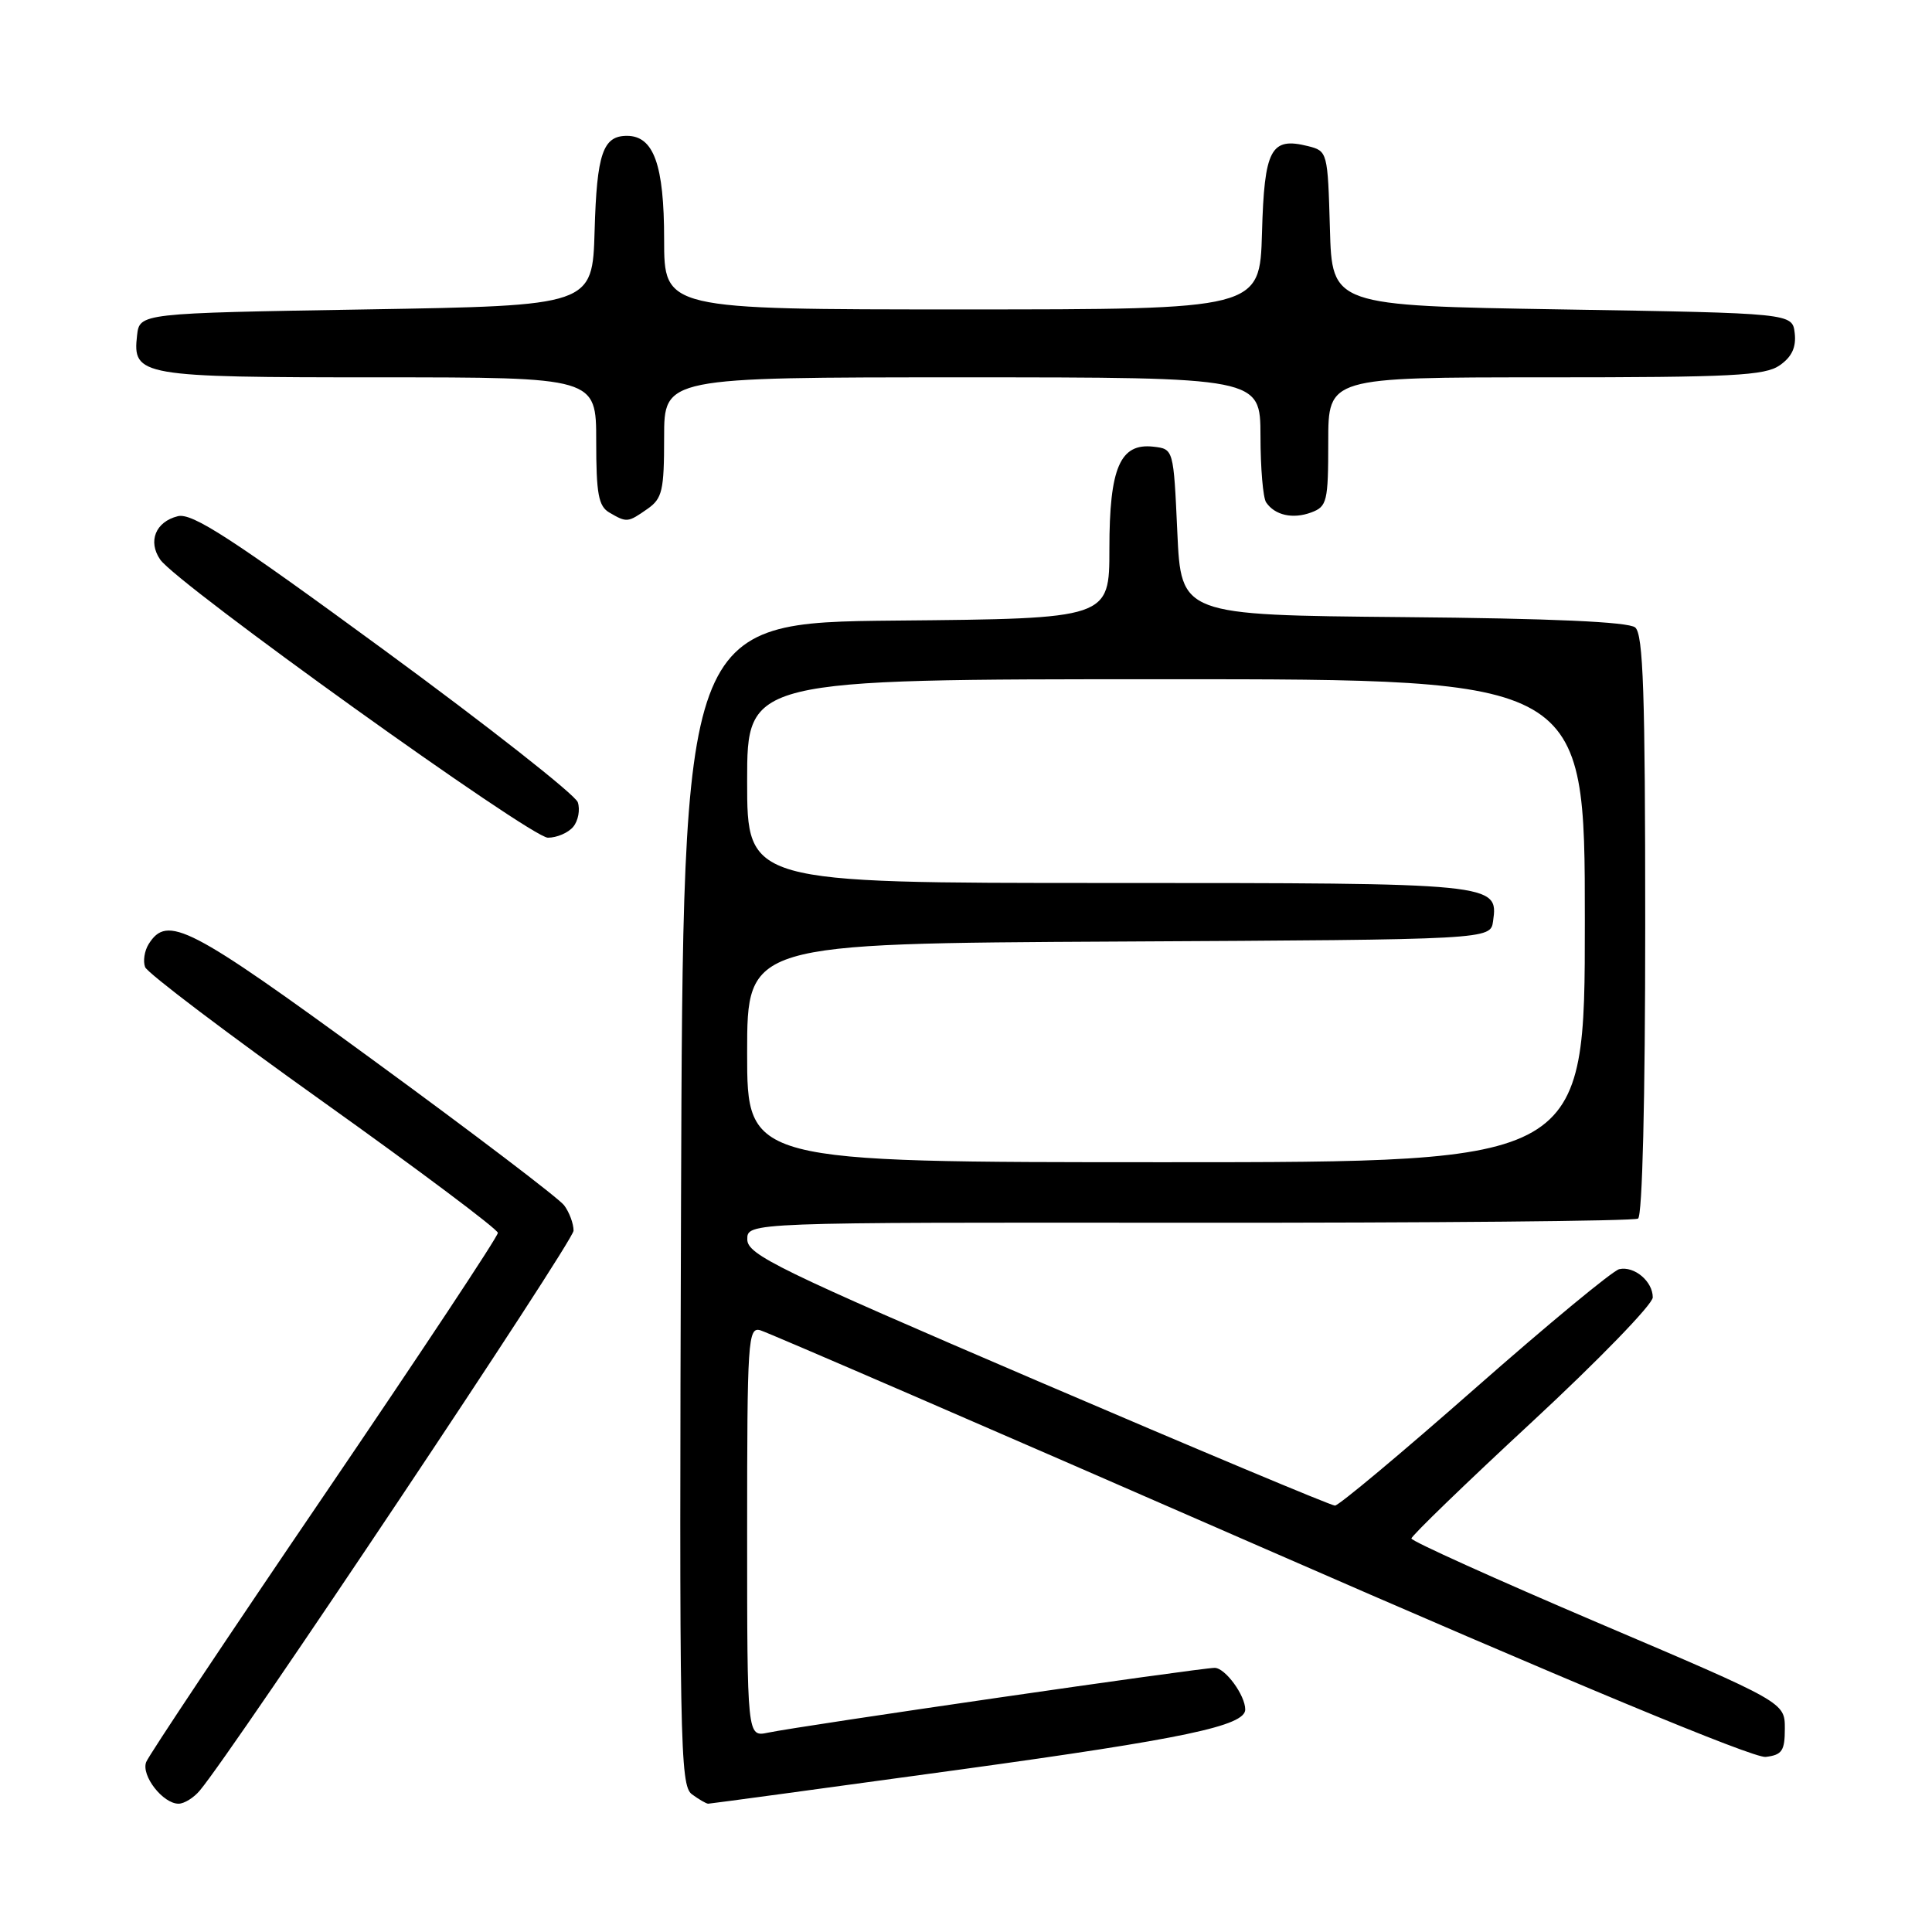 <?xml version="1.0" encoding="UTF-8" standalone="no"?>
<!DOCTYPE svg PUBLIC "-//W3C//DTD SVG 1.1//EN" "http://www.w3.org/Graphics/SVG/1.1/DTD/svg11.dtd" >
<svg xmlns="http://www.w3.org/2000/svg" xmlns:xlink="http://www.w3.org/1999/xlink" version="1.1" viewBox="0 0 256 256">
 <g >
 <path fill="currentColor"
d=" M 26.48 237.25 C 31.12 231.70 76.00 164.47 76.00 163.07 C 76.00 162.14 75.44 160.63 74.75 159.71 C 74.06 158.79 62.70 150.15 49.50 140.51 C 25.01 122.62 22.17 121.15 19.69 125.11 C 19.14 126.00 18.93 127.37 19.23 128.15 C 19.53 128.93 30.16 136.98 42.86 146.03 C 55.56 155.09 65.96 162.89 65.97 163.36 C 65.99 163.84 55.64 179.45 42.99 198.06 C 30.33 216.67 19.70 232.61 19.37 233.48 C 18.68 235.27 21.59 239.00 23.66 239.00 C 24.41 239.00 25.68 238.21 26.48 237.25 Z  M 127.40 234.45 C 156.84 230.40 165.00 228.68 165.00 226.52 C 165.00 224.63 162.34 221.00 160.95 221.00 C 159.05 221.00 106.14 228.67 101.75 229.59 C 99.00 230.16 99.00 230.16 99.00 202.96 C 99.00 177.54 99.11 175.80 100.75 176.27 C 101.71 176.54 131.51 189.44 166.96 204.93 C 207.96 222.85 232.34 232.99 233.96 232.80 C 236.13 232.54 236.50 232.00 236.50 229.04 C 236.50 225.57 236.50 225.57 211.77 215.04 C 198.17 209.24 187.03 204.21 187.02 203.86 C 187.01 203.52 194.20 196.56 203.00 188.41 C 211.80 180.25 219.00 172.83 219.00 171.91 C 219.00 169.79 216.56 167.73 214.56 168.17 C 213.72 168.35 205.11 175.47 195.42 184.00 C 185.73 192.53 177.39 199.50 176.89 199.50 C 176.38 199.50 158.66 192.07 137.51 183.00 C 103.15 168.26 99.04 166.26 99.02 164.24 C 99.00 161.97 99.00 161.97 157.55 162.02 C 189.75 162.04 216.52 161.80 217.05 161.47 C 217.62 161.11 218.00 145.80 218.00 122.56 C 218.00 91.84 217.74 84.03 216.67 83.14 C 215.77 82.40 205.58 81.94 185.92 81.77 C 156.50 81.50 156.50 81.50 156.00 70.50 C 155.50 59.50 155.50 59.50 152.85 59.19 C 148.42 58.68 147.00 61.96 147.00 72.71 C 147.00 81.97 147.00 81.97 118.75 82.23 C 90.50 82.50 90.50 82.50 90.24 159.50 C 90.00 231.00 90.10 236.59 91.68 237.75 C 92.62 238.44 93.59 239.00 93.84 239.00 C 94.10 239.00 109.20 236.95 127.40 234.45 Z  M 75.96 109.55 C 76.62 108.75 76.89 107.29 76.56 106.30 C 76.22 105.31 64.69 96.24 50.92 86.15 C 30.63 71.28 25.45 67.92 23.56 68.40 C 20.62 69.13 19.56 71.73 21.23 74.15 C 23.43 77.36 70.33 111.00 72.60 111.00 C 73.79 111.00 75.30 110.35 75.96 109.55 Z  M 85.78 67.44 C 87.76 66.06 88.00 65.02 88.00 57.94 C 88.00 50.00 88.00 50.00 127.50 50.00 C 167.00 50.00 167.00 50.00 167.02 57.75 C 167.02 62.01 167.36 65.98 167.77 66.57 C 168.93 68.28 171.31 68.81 173.75 67.90 C 175.84 67.12 176.00 66.47 176.00 58.53 C 176.00 50.00 176.00 50.00 204.78 50.00 C 229.51 50.00 233.88 49.78 235.83 48.40 C 237.43 47.29 238.02 46.01 237.81 44.15 C 237.50 41.50 237.50 41.50 207.00 41.00 C 176.50 40.50 176.50 40.50 176.22 30.26 C 175.93 20.14 175.90 20.01 173.31 19.36 C 168.38 18.13 167.53 19.73 167.22 30.86 C 166.93 41.00 166.93 41.00 127.47 41.00 C 88.00 41.00 88.00 41.00 88.00 31.72 C 88.00 21.83 86.62 18.00 83.07 18.00 C 79.89 18.00 79.08 20.36 78.79 30.56 C 78.50 40.50 78.50 40.50 48.50 41.00 C 18.50 41.50 18.50 41.50 18.16 44.45 C 17.55 49.83 18.54 50.00 50.19 50.00 C 79.00 50.00 79.00 50.00 79.00 58.45 C 79.00 65.44 79.30 67.08 80.75 67.92 C 83.06 69.27 83.19 69.25 85.78 67.44 Z  M 99.00 139.51 C 99.00 125.02 99.00 125.02 148.25 124.76 C 197.50 124.50 197.50 124.50 197.84 122.06 C 198.55 117.03 198.27 117.00 146.81 117.00 C 99.00 117.00 99.00 117.00 99.00 103.50 C 99.00 90.00 99.00 90.00 154.50 90.00 C 210.00 90.00 210.00 90.00 210.00 122.00 C 210.00 154.00 210.00 154.00 154.50 154.00 C 99.00 154.00 99.00 154.00 99.00 139.51 Z "/>
</g>
</svg>